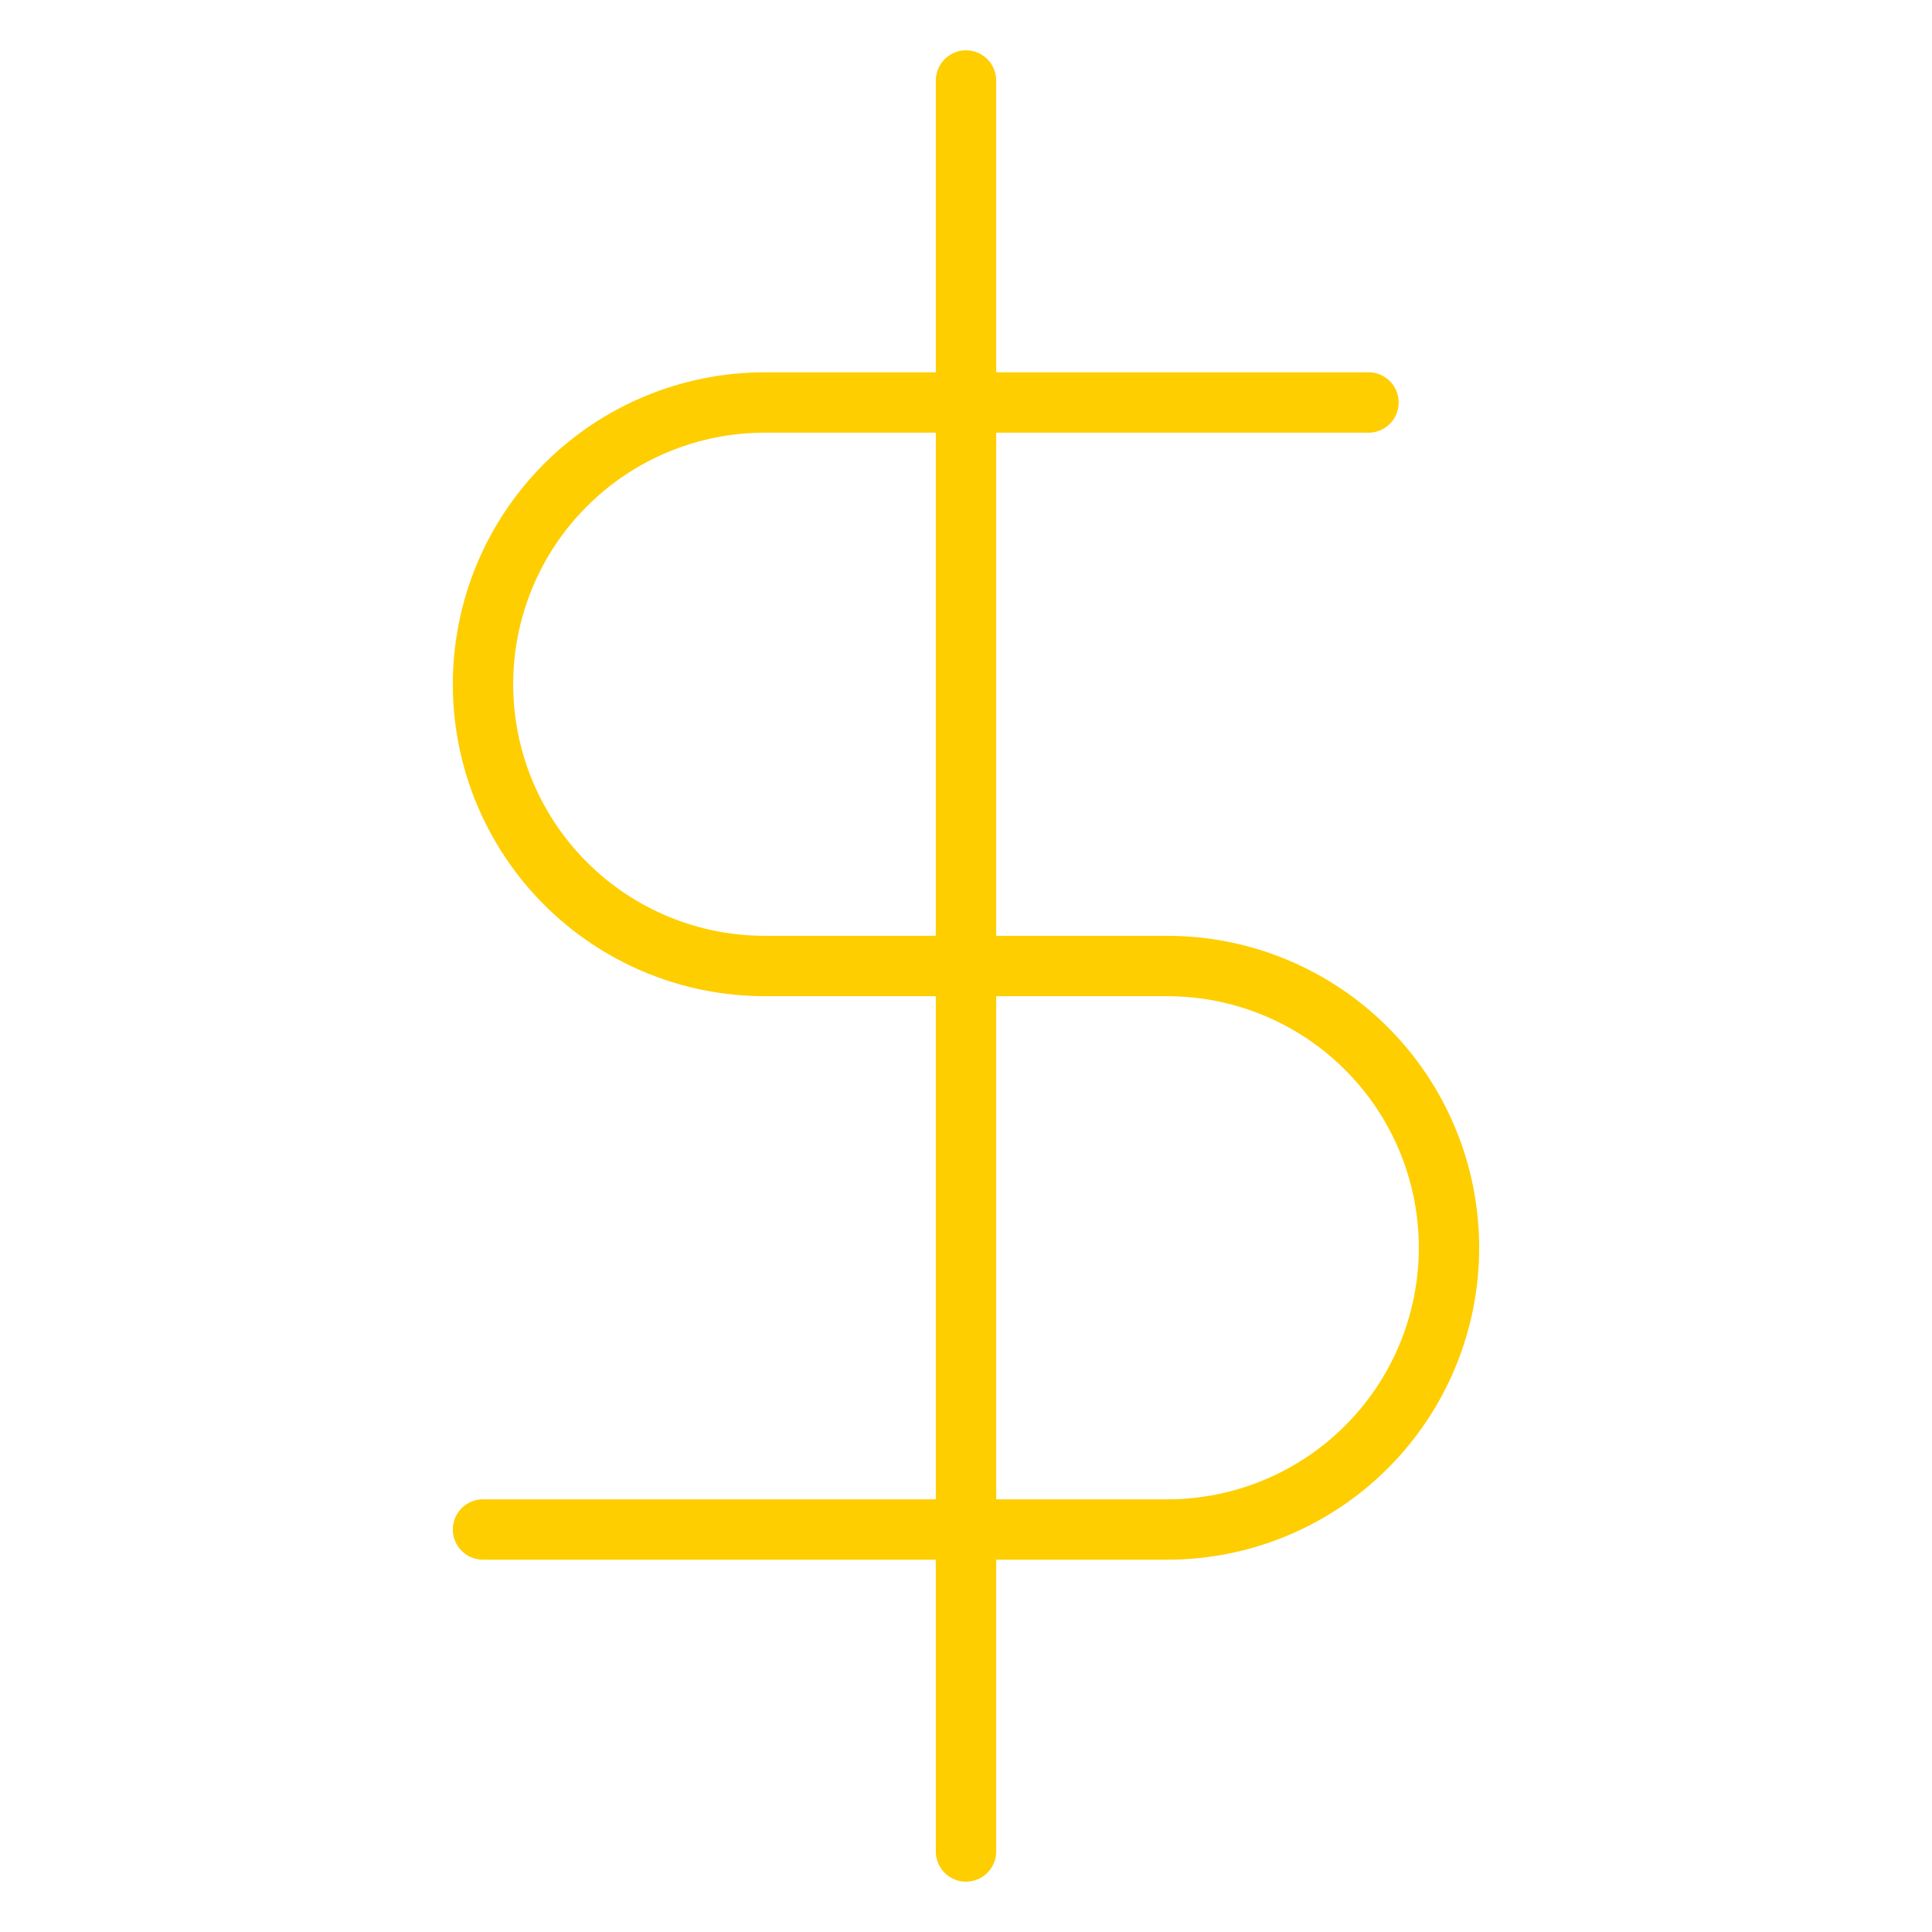 <svg width="64" height="64" viewBox="0 0 64 64" fill="none" xmlns="http://www.w3.org/2000/svg">
<path d="M32 2.667V61.333" stroke="#FECE01" stroke-width="2" stroke-linecap="round" stroke-linejoin="round"/>
<path d="M45.333 13.333H25.333C22.858 13.333 20.484 14.317 18.734 16.067C16.983 17.817 16 20.191 16 22.667C16 25.142 16.983 27.516 18.734 29.266C20.484 31.017 22.858 32 25.333 32H38.667C41.142 32 43.516 32.983 45.266 34.734C47.017 36.484 48 38.858 48 41.333C48 43.809 47.017 46.183 45.266 47.933C43.516 49.683 41.142 50.667 38.667 50.667H16" stroke="#FECE01" stroke-width="2" stroke-linecap="round" stroke-linejoin="round"/>
</svg>
